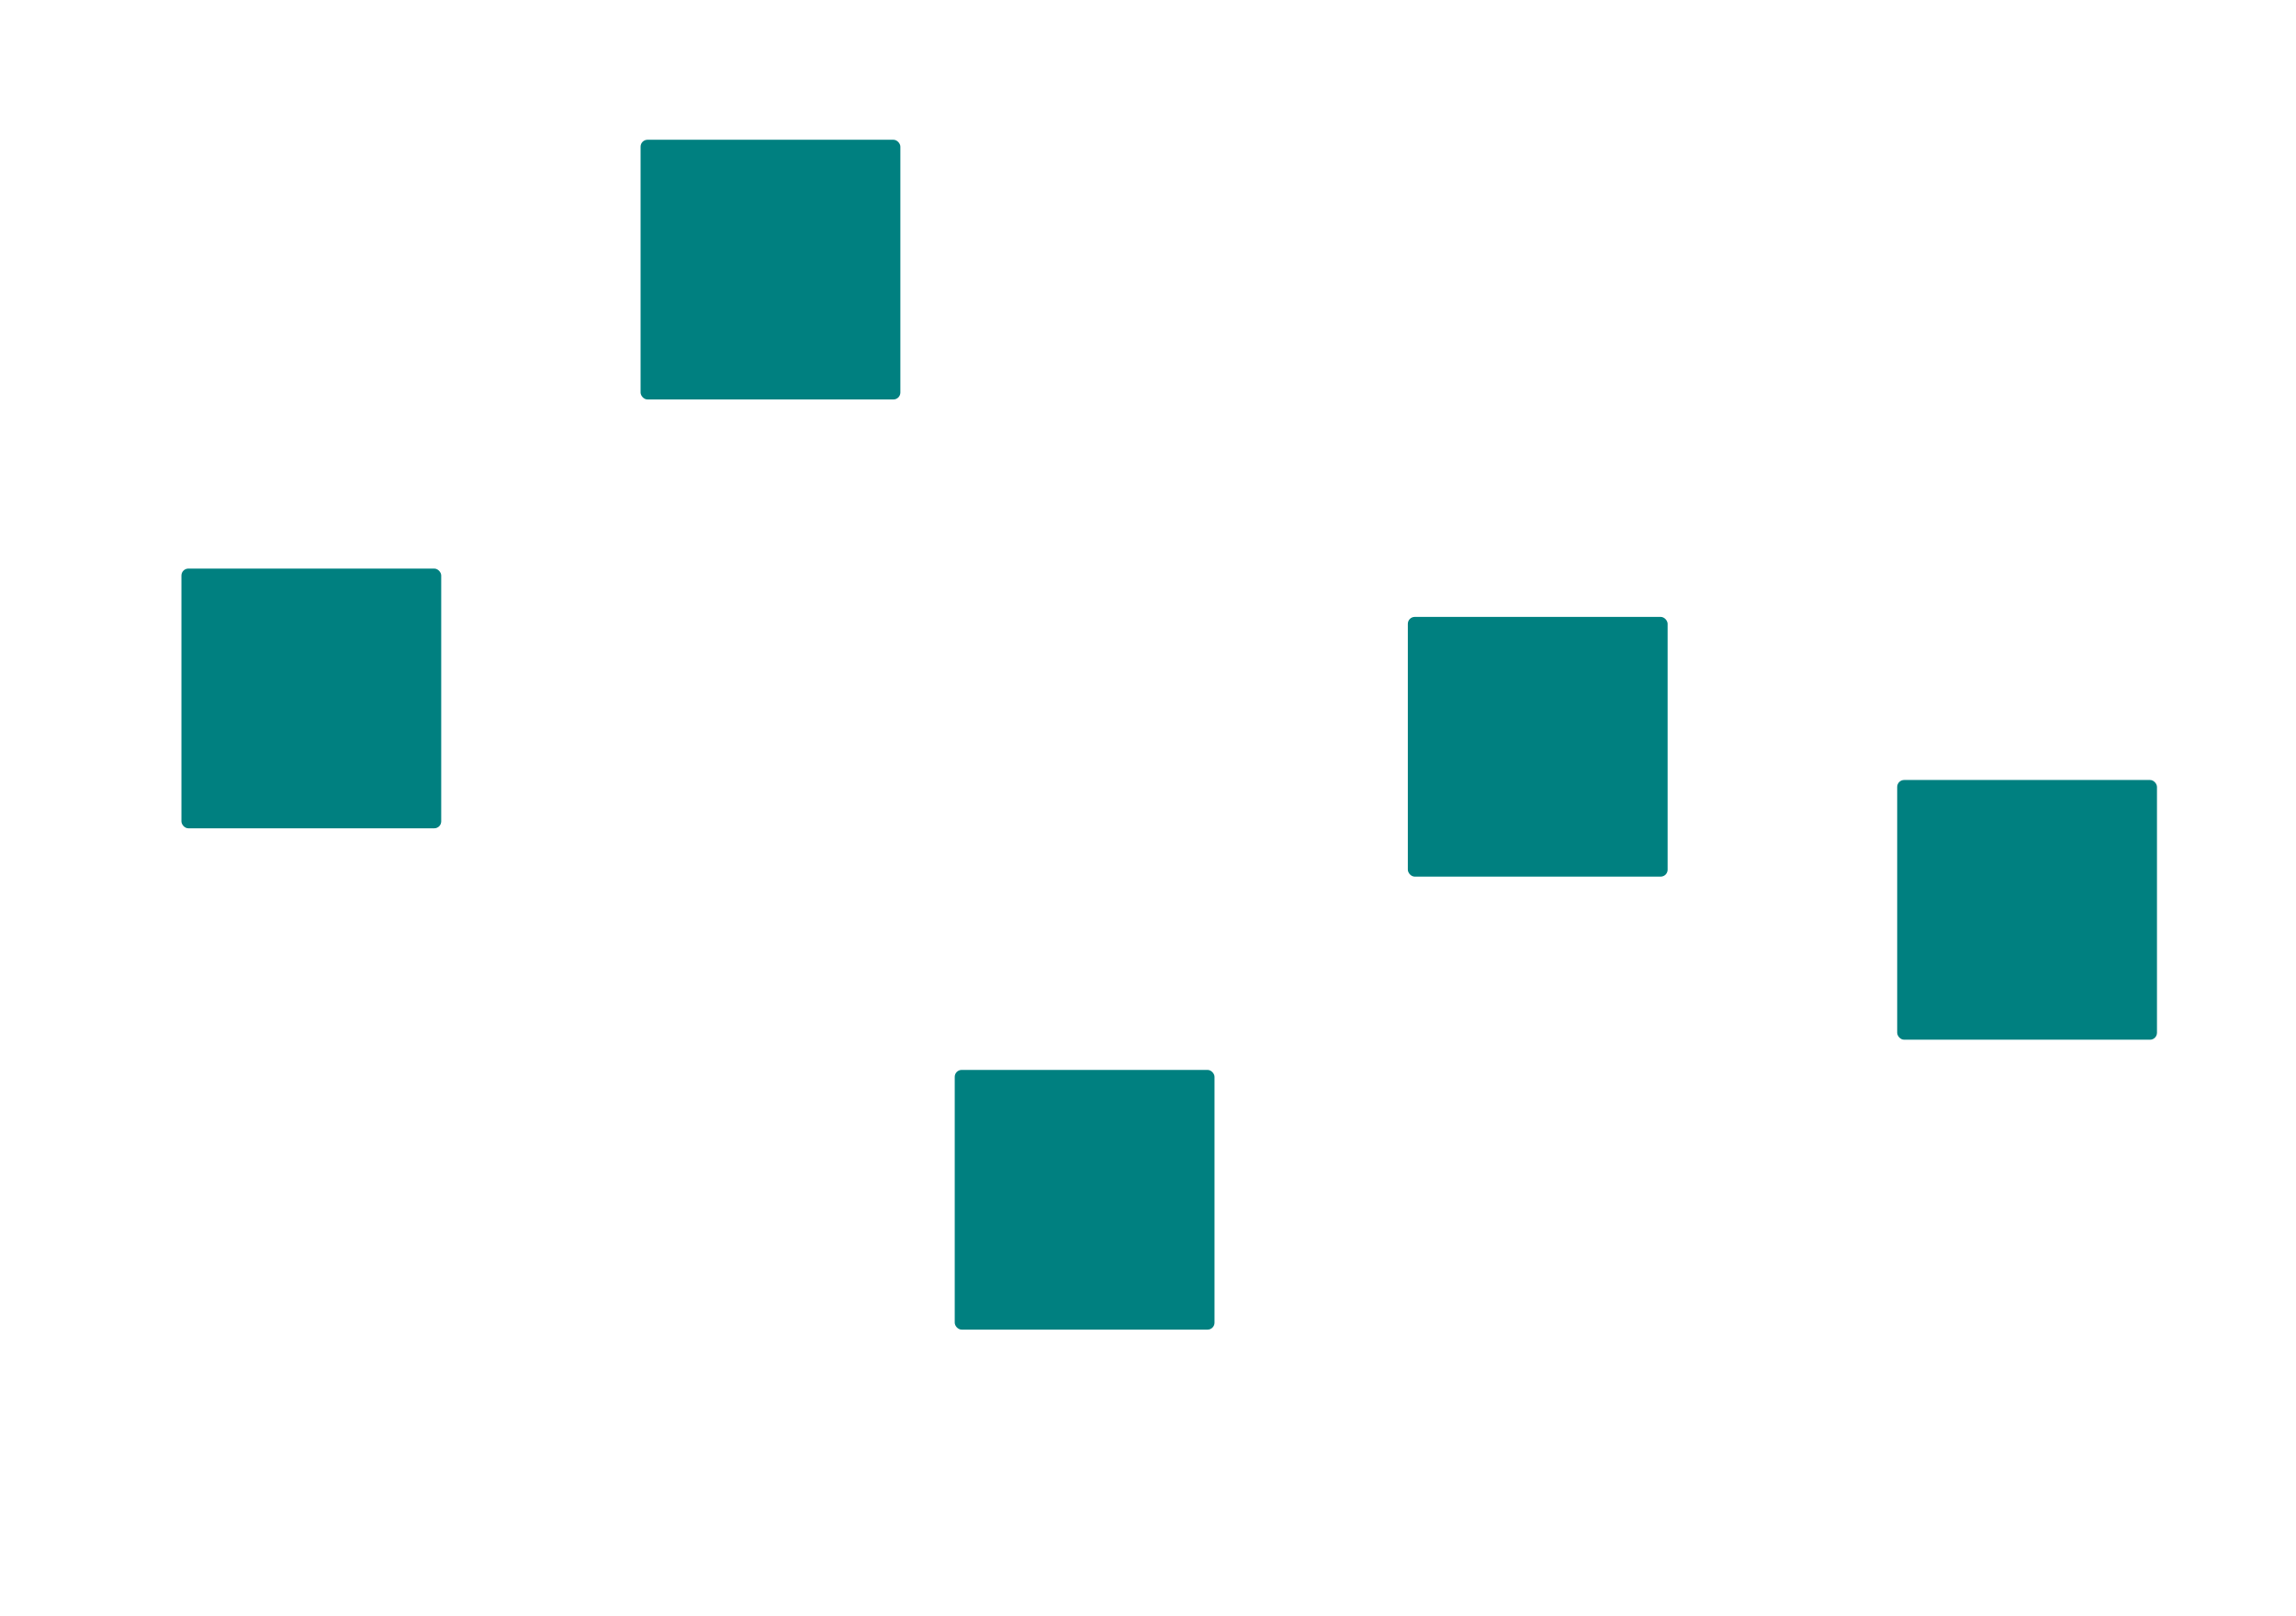<?xml version="1.0" encoding="UTF-8" standalone="no"?>
<!-- Created with Inkscape (http://www.inkscape.org/) -->

<svg
   xmlns:dc="http://purl.org/dc/elements/1.1/"
   xmlns:cc="http://creativecommons.org/ns#"
   xmlns:rdf="http://www.w3.org/1999/02/22-rdf-syntax-ns#"
   xmlns:svg="http://www.w3.org/2000/svg"
   xmlns="http://www.w3.org/2000/svg"
   xmlns:sodipodi="http://sodipodi.sourceforge.net/DTD/sodipodi-0.dtd"
   xmlns:inkscape="http://www.inkscape.org/namespaces/inkscape"
   width="203.148mm"
   height="143.014mm"
   viewBox="0 0 203.148 143.014"
   version="1.1"
   id="svg8"
   inkscape:version="0.92.3 (2405546, 2018-03-11)"
   sodipodi:docname="square_green.svg">
  <defs
     id="defs2" />
  <sodipodi:namedview
     id="base"
     pagecolor="#ffffff"
     bordercolor="#666666"
     borderopacity="1.0"
     inkscape:pageopacity="0.0"
     inkscape:pageshadow="2"
     inkscape:zoom="0.49497475"
     inkscape:cx="206.71308"
     inkscape:cy="427.74452"
     inkscape:document-units="mm"
     inkscape:current-layer="layer4"
     showgrid="false"
     inkscape:window-width="1920"
     inkscape:window-height="1027"
     inkscape:window-x="-8"
     inkscape:window-y="22"
     inkscape:window-maximized="1" />
  <g
     inkscape:label="Map"
     inkscape:groupmode="layer"
     id="layer1"
     transform="translate(-4.794,-83.111)"
     style="display:none">
    <rect
       ry="0.453"
       y="84.144"
       x="5.826"
       height="140.949"
       width="201.083"
       id="rect12"
       style="opacity:1;vector-effect:none;fill:none;fill-opacity:1;stroke:#000000;stroke-width:2.065;stroke-linecap:round;stroke-linejoin:round;stroke-miterlimit:4;stroke-dasharray:none;stroke-dashoffset:0;stroke-opacity:1" />
  </g>
  <g
     inkscape:groupmode="layer"
     id="layer4"
     inkscape:label="Purple triangle"
     style="display:none">
    <path
       transform="translate(-4.794,-83.111)"
       sodipodi:type="star"
       style="opacity:1;vector-effect:none;fill:#ff00ff;fill-opacity:1;stroke:none;stroke-width:2.065;stroke-linecap:round;stroke-linejoin:round;stroke-miterlimit:4;stroke-dasharray:none;stroke-dashoffset:0;stroke-opacity:1"
       id="path839"
       sodipodi:sides="3"
       sodipodi:cx="86.060783"
       sodipodi:cy="150.00175"
       sodipodi:r1="16.318769"
       sodipodi:r2="8.1593847"
       sodipodi:arg1="0.52359878"
       sodipodi:arg2="1.5707963"
       inkscape:flatsided="true"
       inkscape:rounded="0"
       inkscape:randomized="0"
       d="m 100.193,158.161 -28.265,0 14.132,-24.478 z"
       inkscape:transform-center-x="1.326667e-006"
       inkscape:transform-center-y="-4.0796935" />
    <path
       transform="translate(-4.794,-83.111)"
       inkscape:transform-center-y="-4.0796935"
       inkscape:transform-center-x="1.326667e-006"
       d="m 130.127,123.951 -28.265,0 14.132,-24.478 z"
       inkscape:randomized="0"
       inkscape:rounded="0"
       inkscape:flatsided="true"
       sodipodi:arg2="1.5707963"
       sodipodi:arg1="0.52359878"
       sodipodi:r2="8.1593847"
       sodipodi:r1="16.318769"
       sodipodi:cy="115.79126"
       sodipodi:cx="115.99497"
       sodipodi:sides="3"
       id="path841"
       style="opacity:1;vector-effect:none;fill:#ff00ff;fill-opacity:1;stroke:none;stroke-width:2.065;stroke-linecap:round;stroke-linejoin:round;stroke-miterlimit:4;stroke-dasharray:none;stroke-dashoffset:0;stroke-opacity:1"
       sodipodi:type="star" />
    <path
       transform="translate(-4.794,-83.111)"
       sodipodi:type="star"
       style="opacity:1;vector-effect:none;fill:#ff00ff;fill-opacity:1;stroke:none;stroke-width:2.065;stroke-linecap:round;stroke-linejoin:round;stroke-miterlimit:4;stroke-dasharray:none;stroke-dashoffset:0;stroke-opacity:1"
       id="path843"
       sodipodi:sides="3"
       sodipodi:cx="188.15775"
       sodipodi:cy="205.59383"
       sodipodi:r1="16.318769"
       sodipodi:r2="8.1593847"
       sodipodi:arg1="0.52359878"
       sodipodi:arg2="1.5707963"
       inkscape:flatsided="true"
       inkscape:rounded="0"
       inkscape:randomized="0"
       d="m 202.29,213.753 -28.265,0 14.132,-24.478 z"
       inkscape:transform-center-x="1.326667e-006"
       inkscape:transform-center-y="-4.0796935" />
  </g>
  <g
     inkscape:groupmode="layer"
     id="layer3"
     inkscape:label="Green Square"
     style="display:inline">
    <rect
       transform="translate(-4.794,-83.111)"
       style="opacity:1;vector-effect:none;fill:#008080;fill-opacity:1;stroke:none;stroke-width:2.065;stroke-linecap:round;stroke-linejoin:round;stroke-miterlimit:4;stroke-dasharray:none;stroke-dashoffset:0;stroke-opacity:1"
       id="rect829"
       width="22.985"
       height="22.985"
       x="61.472"
       y="95.479"
       ry="0.615" />
    <rect
       transform="translate(-4.794,-83.111)"
       ry="0.615"
       y="133.431"
       x="20.847"
       height="22.985"
       width="22.985"
       id="rect831"
       style="opacity:1;vector-effect:none;fill:#008080;fill-opacity:1;stroke:none;stroke-width:2.065;stroke-linecap:round;stroke-linejoin:round;stroke-miterlimit:4;stroke-dasharray:none;stroke-dashoffset:0;stroke-opacity:1" />
    <rect
       transform="translate(-4.794,-83.111)"
       style="opacity:1;vector-effect:none;fill:#008080;fill-opacity:1;stroke:none;stroke-width:2.065;stroke-linecap:round;stroke-linejoin:round;stroke-miterlimit:4;stroke-dasharray:none;stroke-dashoffset:0;stroke-opacity:1"
       id="rect833"
       width="22.985"
       height="22.985"
       x="89.268"
       y="177.798"
       ry="0.615" />
    <rect
       transform="translate(-4.794,-83.111)"
       ry="0.615"
       y="137.707"
       x="129.358"
       height="22.985"
       width="22.985"
       id="rect835"
       style="opacity:1;vector-effect:none;fill:#008080;fill-opacity:1;stroke:none;stroke-width:2.065;stroke-linecap:round;stroke-linejoin:round;stroke-miterlimit:4;stroke-dasharray:none;stroke-dashoffset:0;stroke-opacity:1" />
    <rect
       transform="translate(-4.794,-83.111)"
       style="opacity:1;vector-effect:none;fill:#008080;fill-opacity:1;stroke:none;stroke-width:2.065;stroke-linecap:round;stroke-linejoin:round;stroke-miterlimit:4;stroke-dasharray:none;stroke-dashoffset:0;stroke-opacity:1"
       id="rect837"
       width="22.985"
       height="22.985"
       x="172.656"
       y="152.14"
       ry="0.615" />
  </g>
  <g
     inkscape:groupmode="layer"
     id="layer2"
     inkscape:label="Red Circle"
     style="display:none">
    <circle
       transform="translate(-4.794,-83.111)"
       style="opacity:1;vector-effect:none;fill:#ff0000;fill-opacity:1;stroke:#ff0000;stroke-width:2.065;stroke-linecap:round;stroke-linejoin:round;stroke-miterlimit:4;stroke-dasharray:none;stroke-dashoffset:0;stroke-opacity:1"
       id="path821"
       cx="29.132"
       cy="105.902"
       r="12.562" />
    <circle
       transform="translate(-4.794,-83.111)"
       r="12.562"
       cy="191.429"
       cx="157.956"
       id="circle823"
       style="opacity:1;vector-effect:none;fill:#ff0000;fill-opacity:1;stroke:#ff0000;stroke-width:2.065;stroke-linecap:round;stroke-linejoin:round;stroke-miterlimit:4;stroke-dasharray:none;stroke-dashoffset:0;stroke-opacity:1" />
    <circle
       transform="translate(-4.794,-83.111)"
       style="opacity:1;vector-effect:none;fill:#ff0000;fill-opacity:1;stroke:#ff0000;stroke-width:2.065;stroke-linecap:round;stroke-linejoin:round;stroke-miterlimit:4;stroke-dasharray:none;stroke-dashoffset:0;stroke-opacity:1"
       id="circle825"
       cx="182.545"
       cy="115.524"
       r="12.562" />
    <circle
       transform="translate(-4.794,-83.111)"
       r="12.562"
       cy="178.6"
       cx="44.634"
       id="circle827"
       style="opacity:1;vector-effect:none;fill:#ff0000;fill-opacity:1;stroke:#ff0000;stroke-width:2.065;stroke-linecap:round;stroke-linejoin:round;stroke-miterlimit:4;stroke-dasharray:none;stroke-dashoffset:0;stroke-opacity:1" />
  </g>
</svg>
